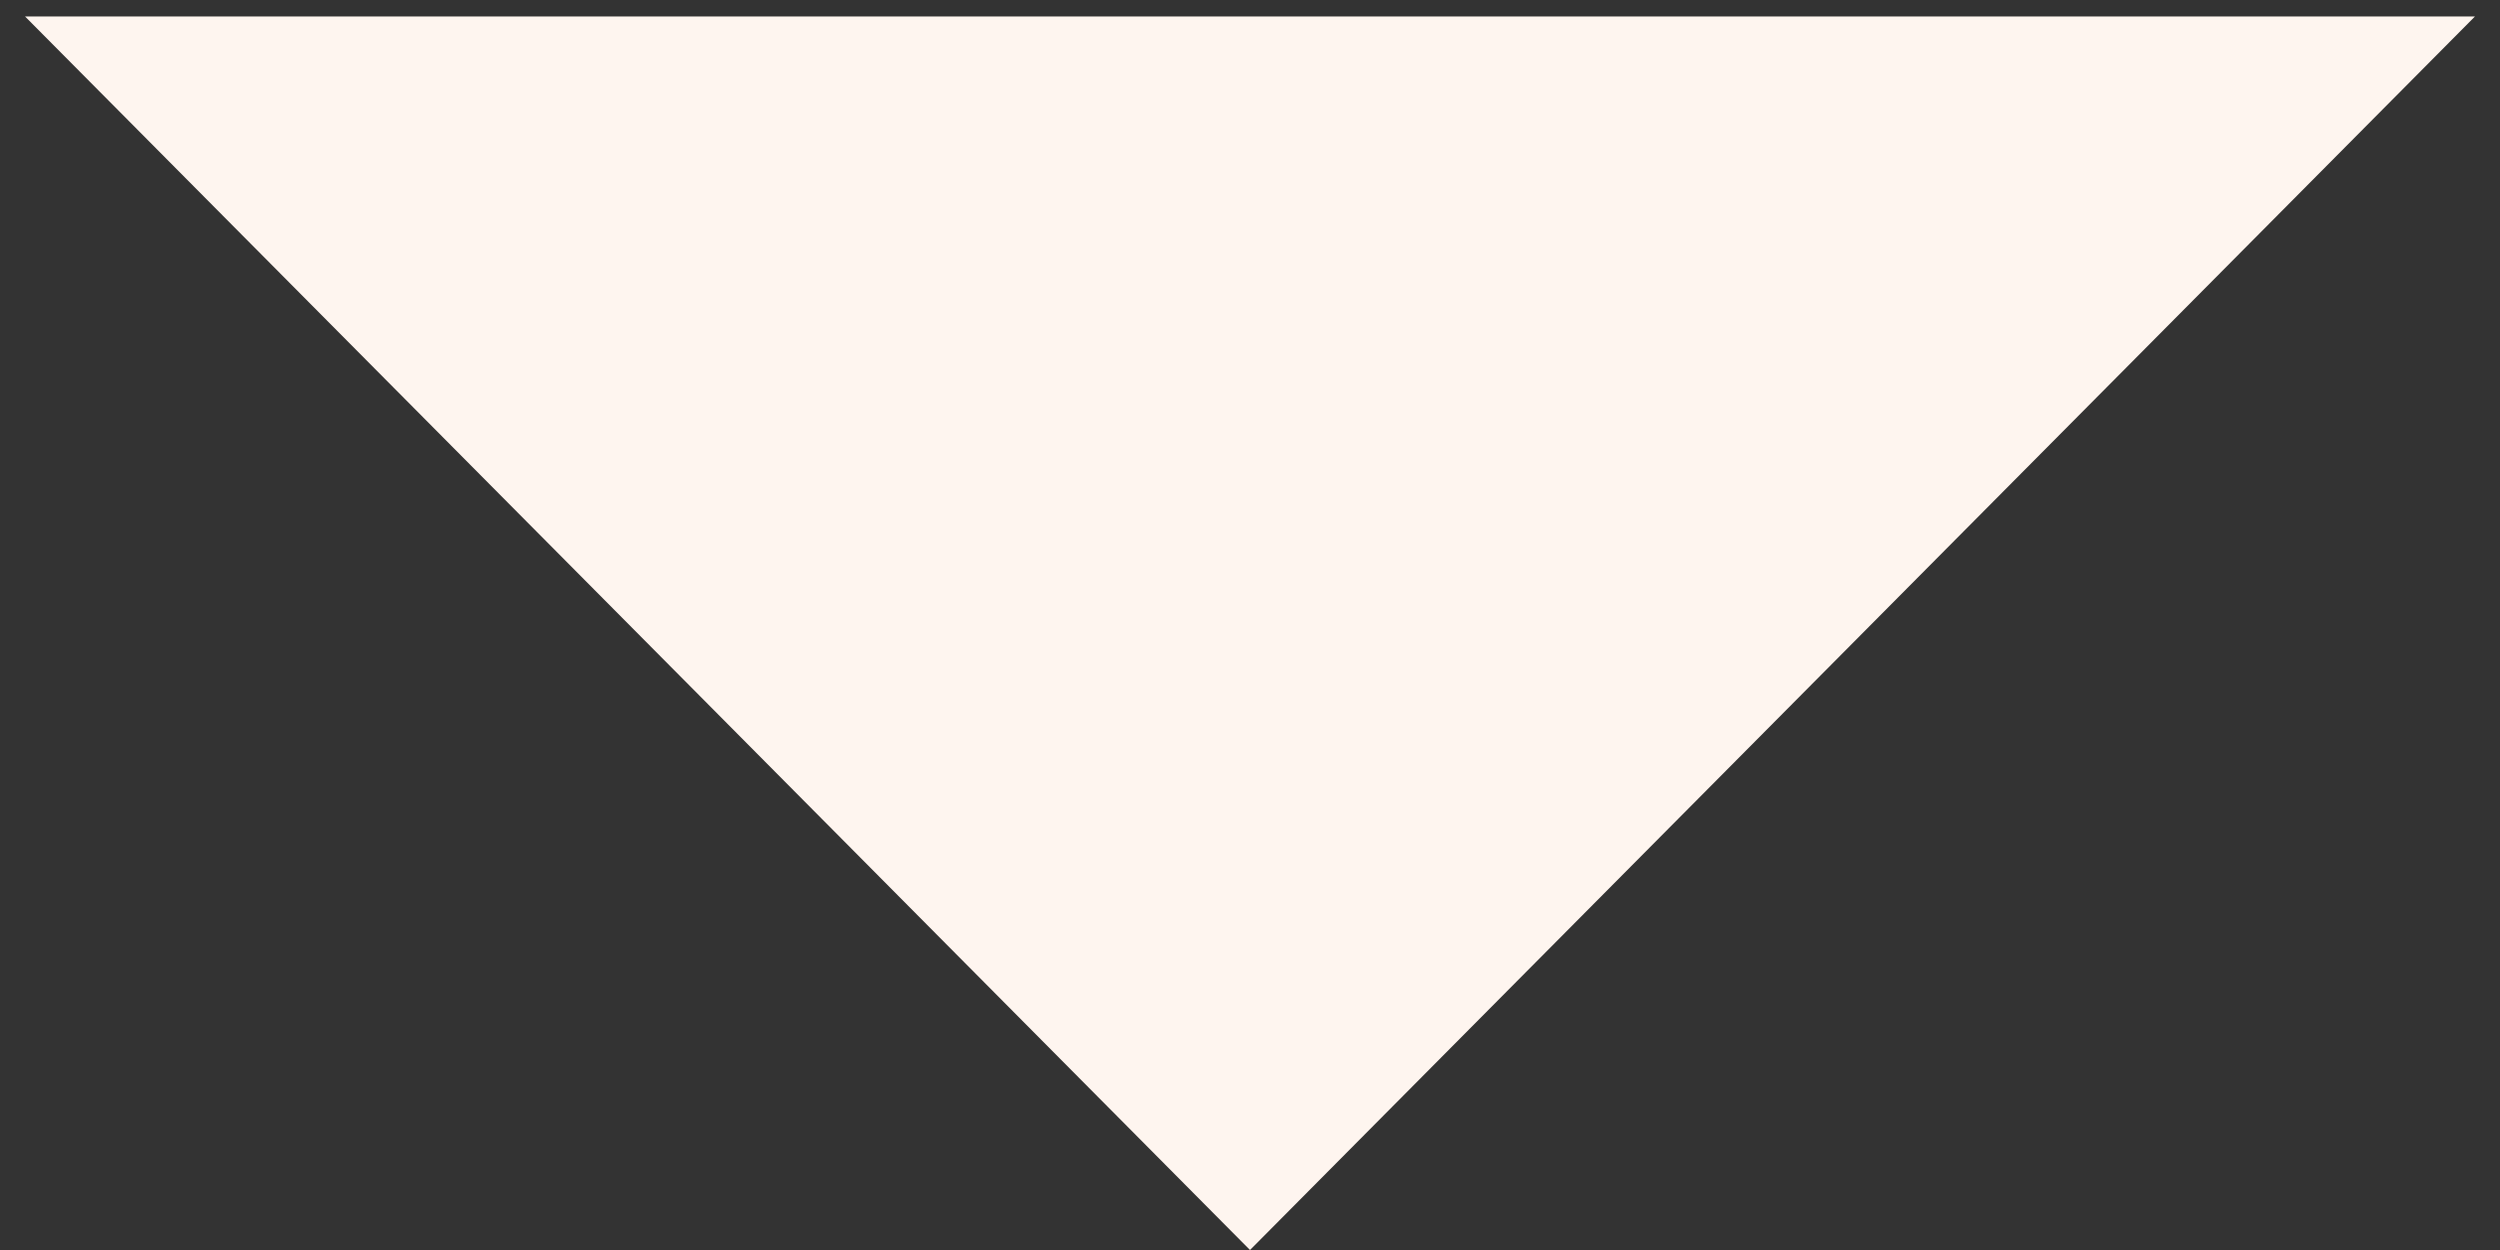 <svg width="76" height="38" viewBox="0 0 76 38" fill="none" xmlns="http://www.w3.org/2000/svg">
<rect x="0" y="0" width="76" height="38" fill="#333333" stroke="none"/>
<path d="M38 38L0.761 0.5L75.239 0.5L38 38Z" fill="#FEF5EF"/>
</svg>
